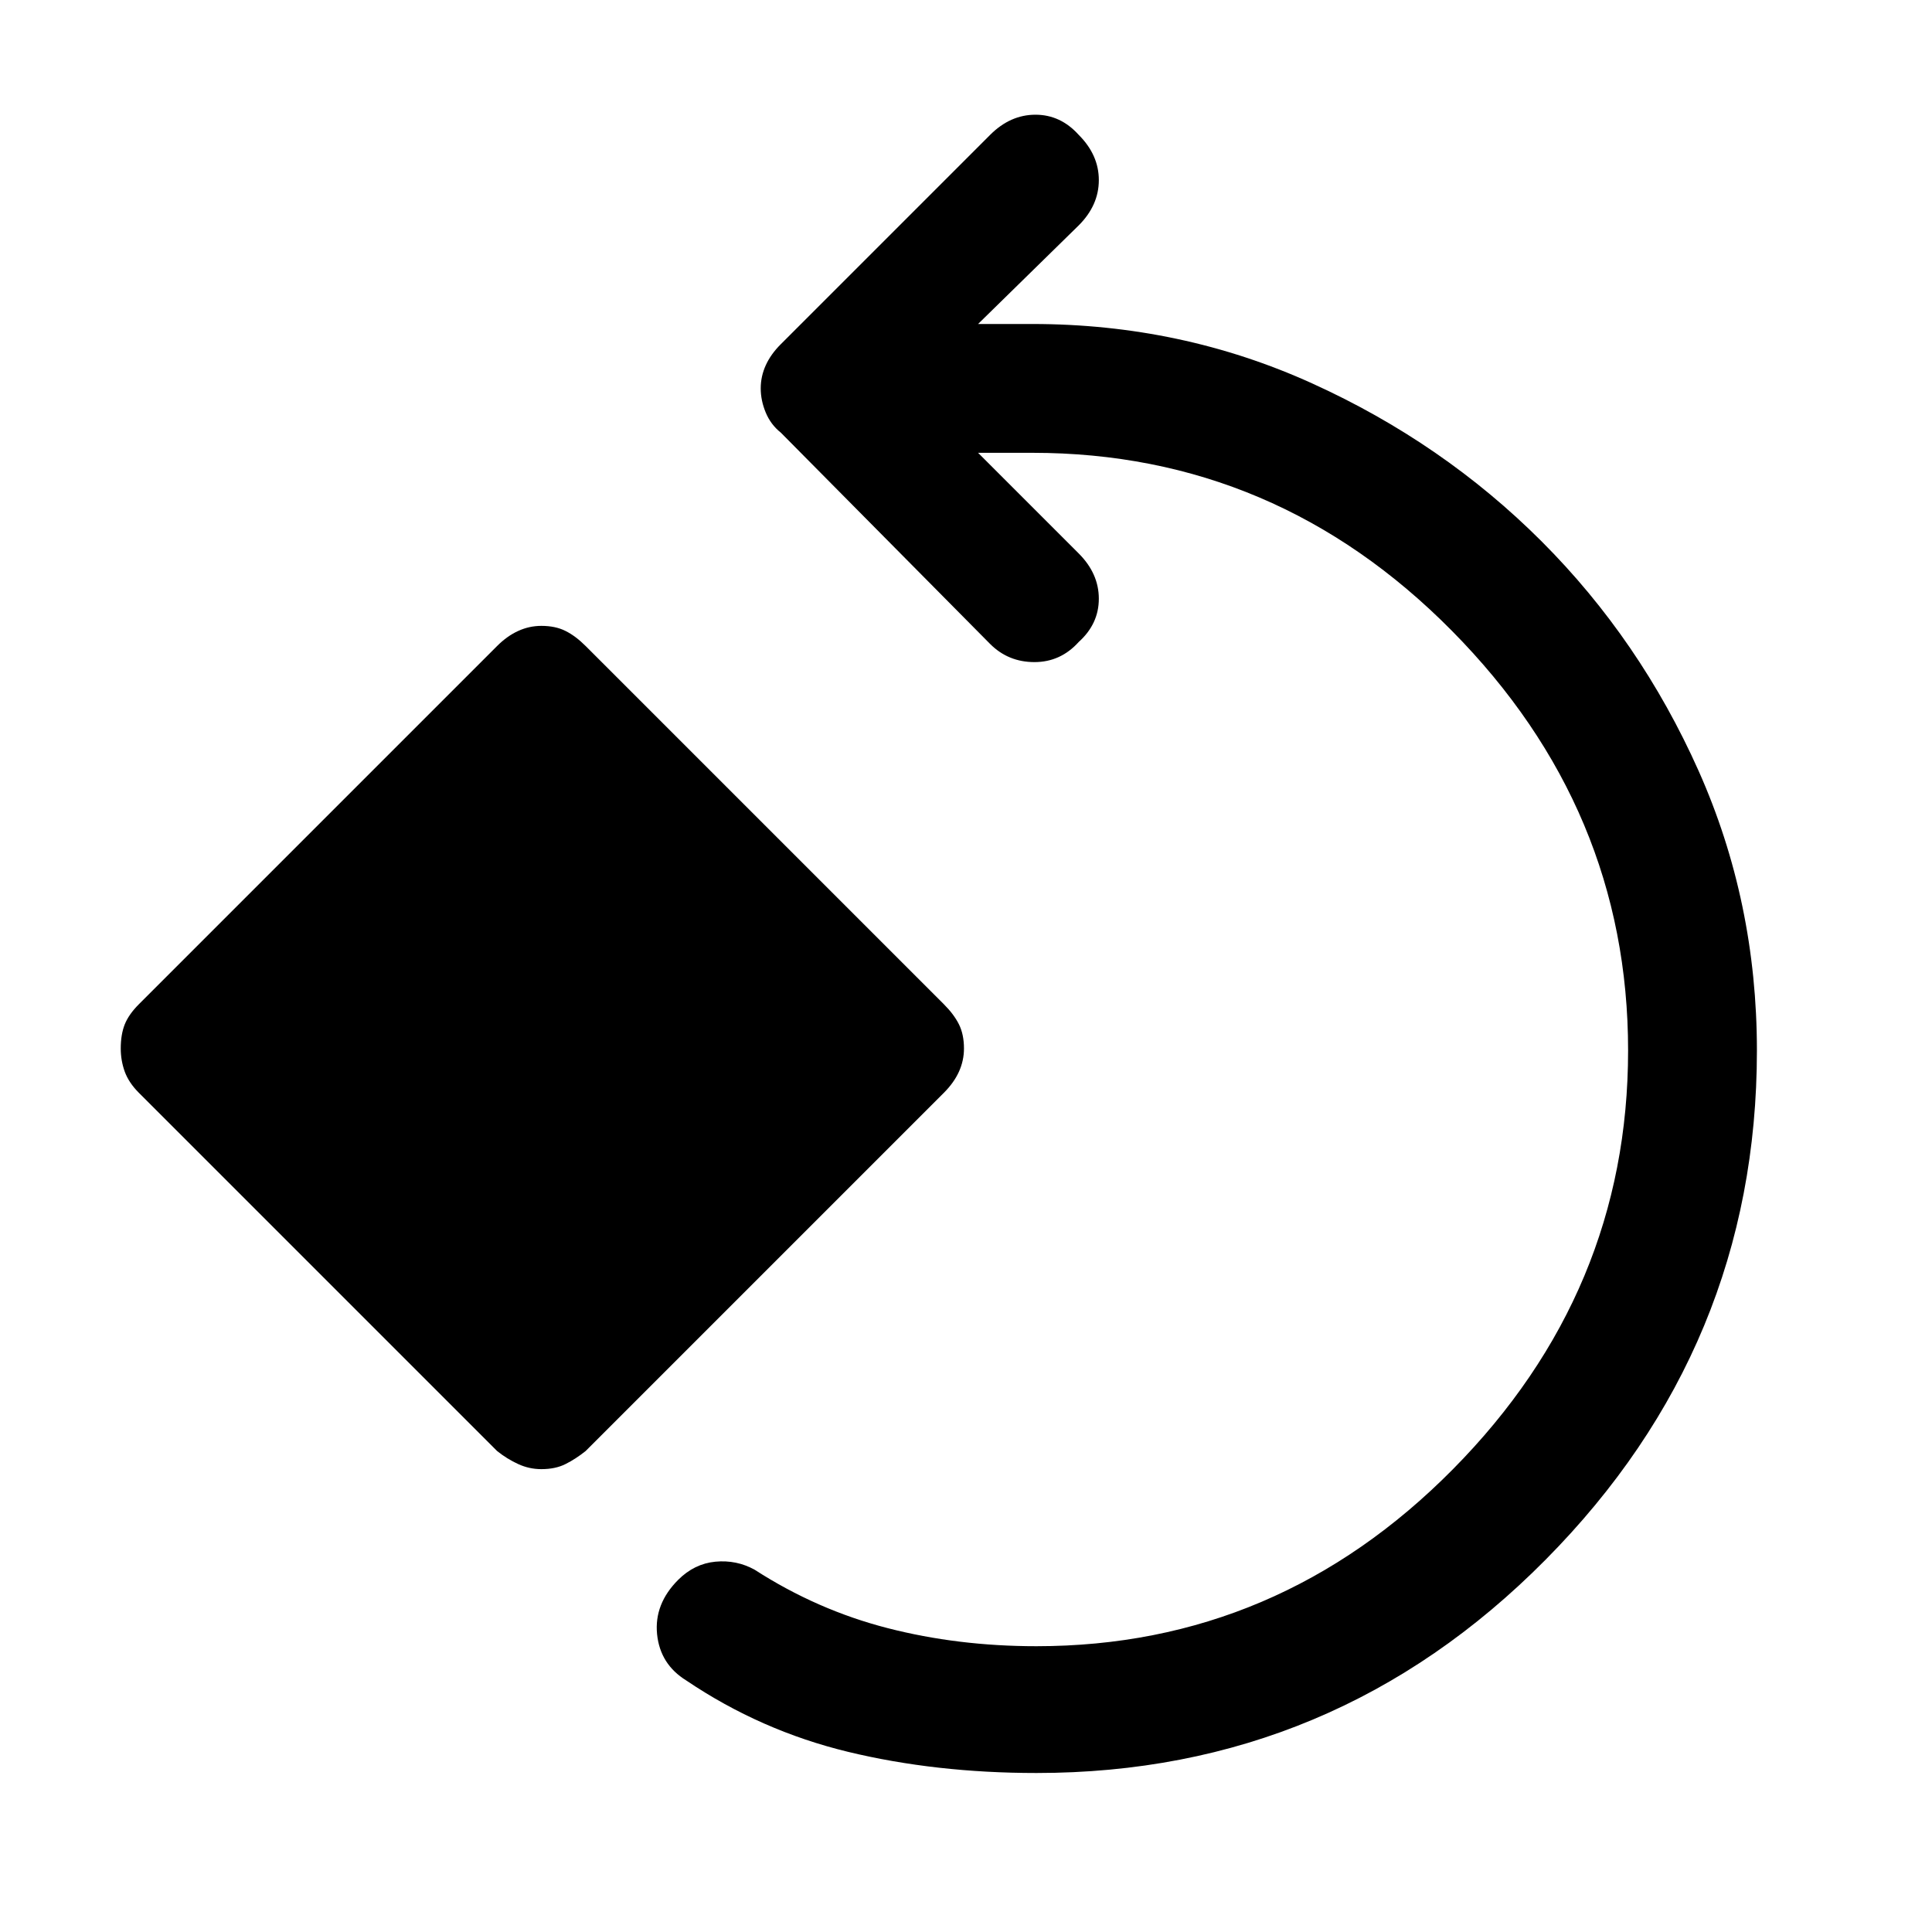 <svg xmlns="http://www.w3.org/2000/svg" height="40" width="40"><path d="M21.458 36.708Q19.375 36.708 17.562 36.271Q15.75 35.833 14.208 34.792Q13.667 34.458 13.604 33.833Q13.542 33.208 14.042 32.708Q14.375 32.375 14.812 32.333Q15.25 32.292 15.625 32.5Q16.917 33.333 18.375 33.708Q19.833 34.083 21.458 34.083Q26.458 34.083 30.083 30.417Q33.708 26.75 33.708 21.75Q33.708 16.75 30.062 13.062Q26.417 9.375 21.375 9.375H20.25L22.333 11.458Q22.75 11.875 22.75 12.396Q22.75 12.917 22.333 13.292Q21.958 13.708 21.417 13.708Q20.875 13.708 20.5 13.333L16.167 8.958Q15.958 8.792 15.854 8.542Q15.75 8.292 15.75 8.042Q15.75 7.792 15.854 7.563Q15.958 7.333 16.167 7.125L20.5 2.792Q20.917 2.375 21.438 2.375Q21.958 2.375 22.333 2.792Q22.75 3.208 22.75 3.729Q22.75 4.25 22.333 4.667L20.25 6.708H21.375Q24.458 6.708 27.167 7.938Q29.875 9.167 31.917 11.208Q33.958 13.25 35.167 15.958Q36.375 18.667 36.375 21.75Q36.375 27.875 32 32.292Q27.625 36.708 21.458 36.708ZM11.208 30.417Q10.958 30.417 10.729 30.312Q10.5 30.208 10.292 30.042L2.875 22.625Q2.667 22.417 2.583 22.188Q2.5 21.958 2.5 21.708Q2.5 21.417 2.583 21.208Q2.667 21 2.875 20.792L10.292 13.375Q10.5 13.167 10.729 13.063Q10.958 12.958 11.208 12.958Q11.5 12.958 11.708 13.063Q11.917 13.167 12.125 13.375L19.542 20.792Q19.75 21 19.854 21.208Q19.958 21.417 19.958 21.708Q19.958 21.958 19.854 22.188Q19.75 22.417 19.542 22.625L12.125 30.042Q11.917 30.208 11.708 30.312Q11.5 30.417 11.208 30.417Z"/></svg>